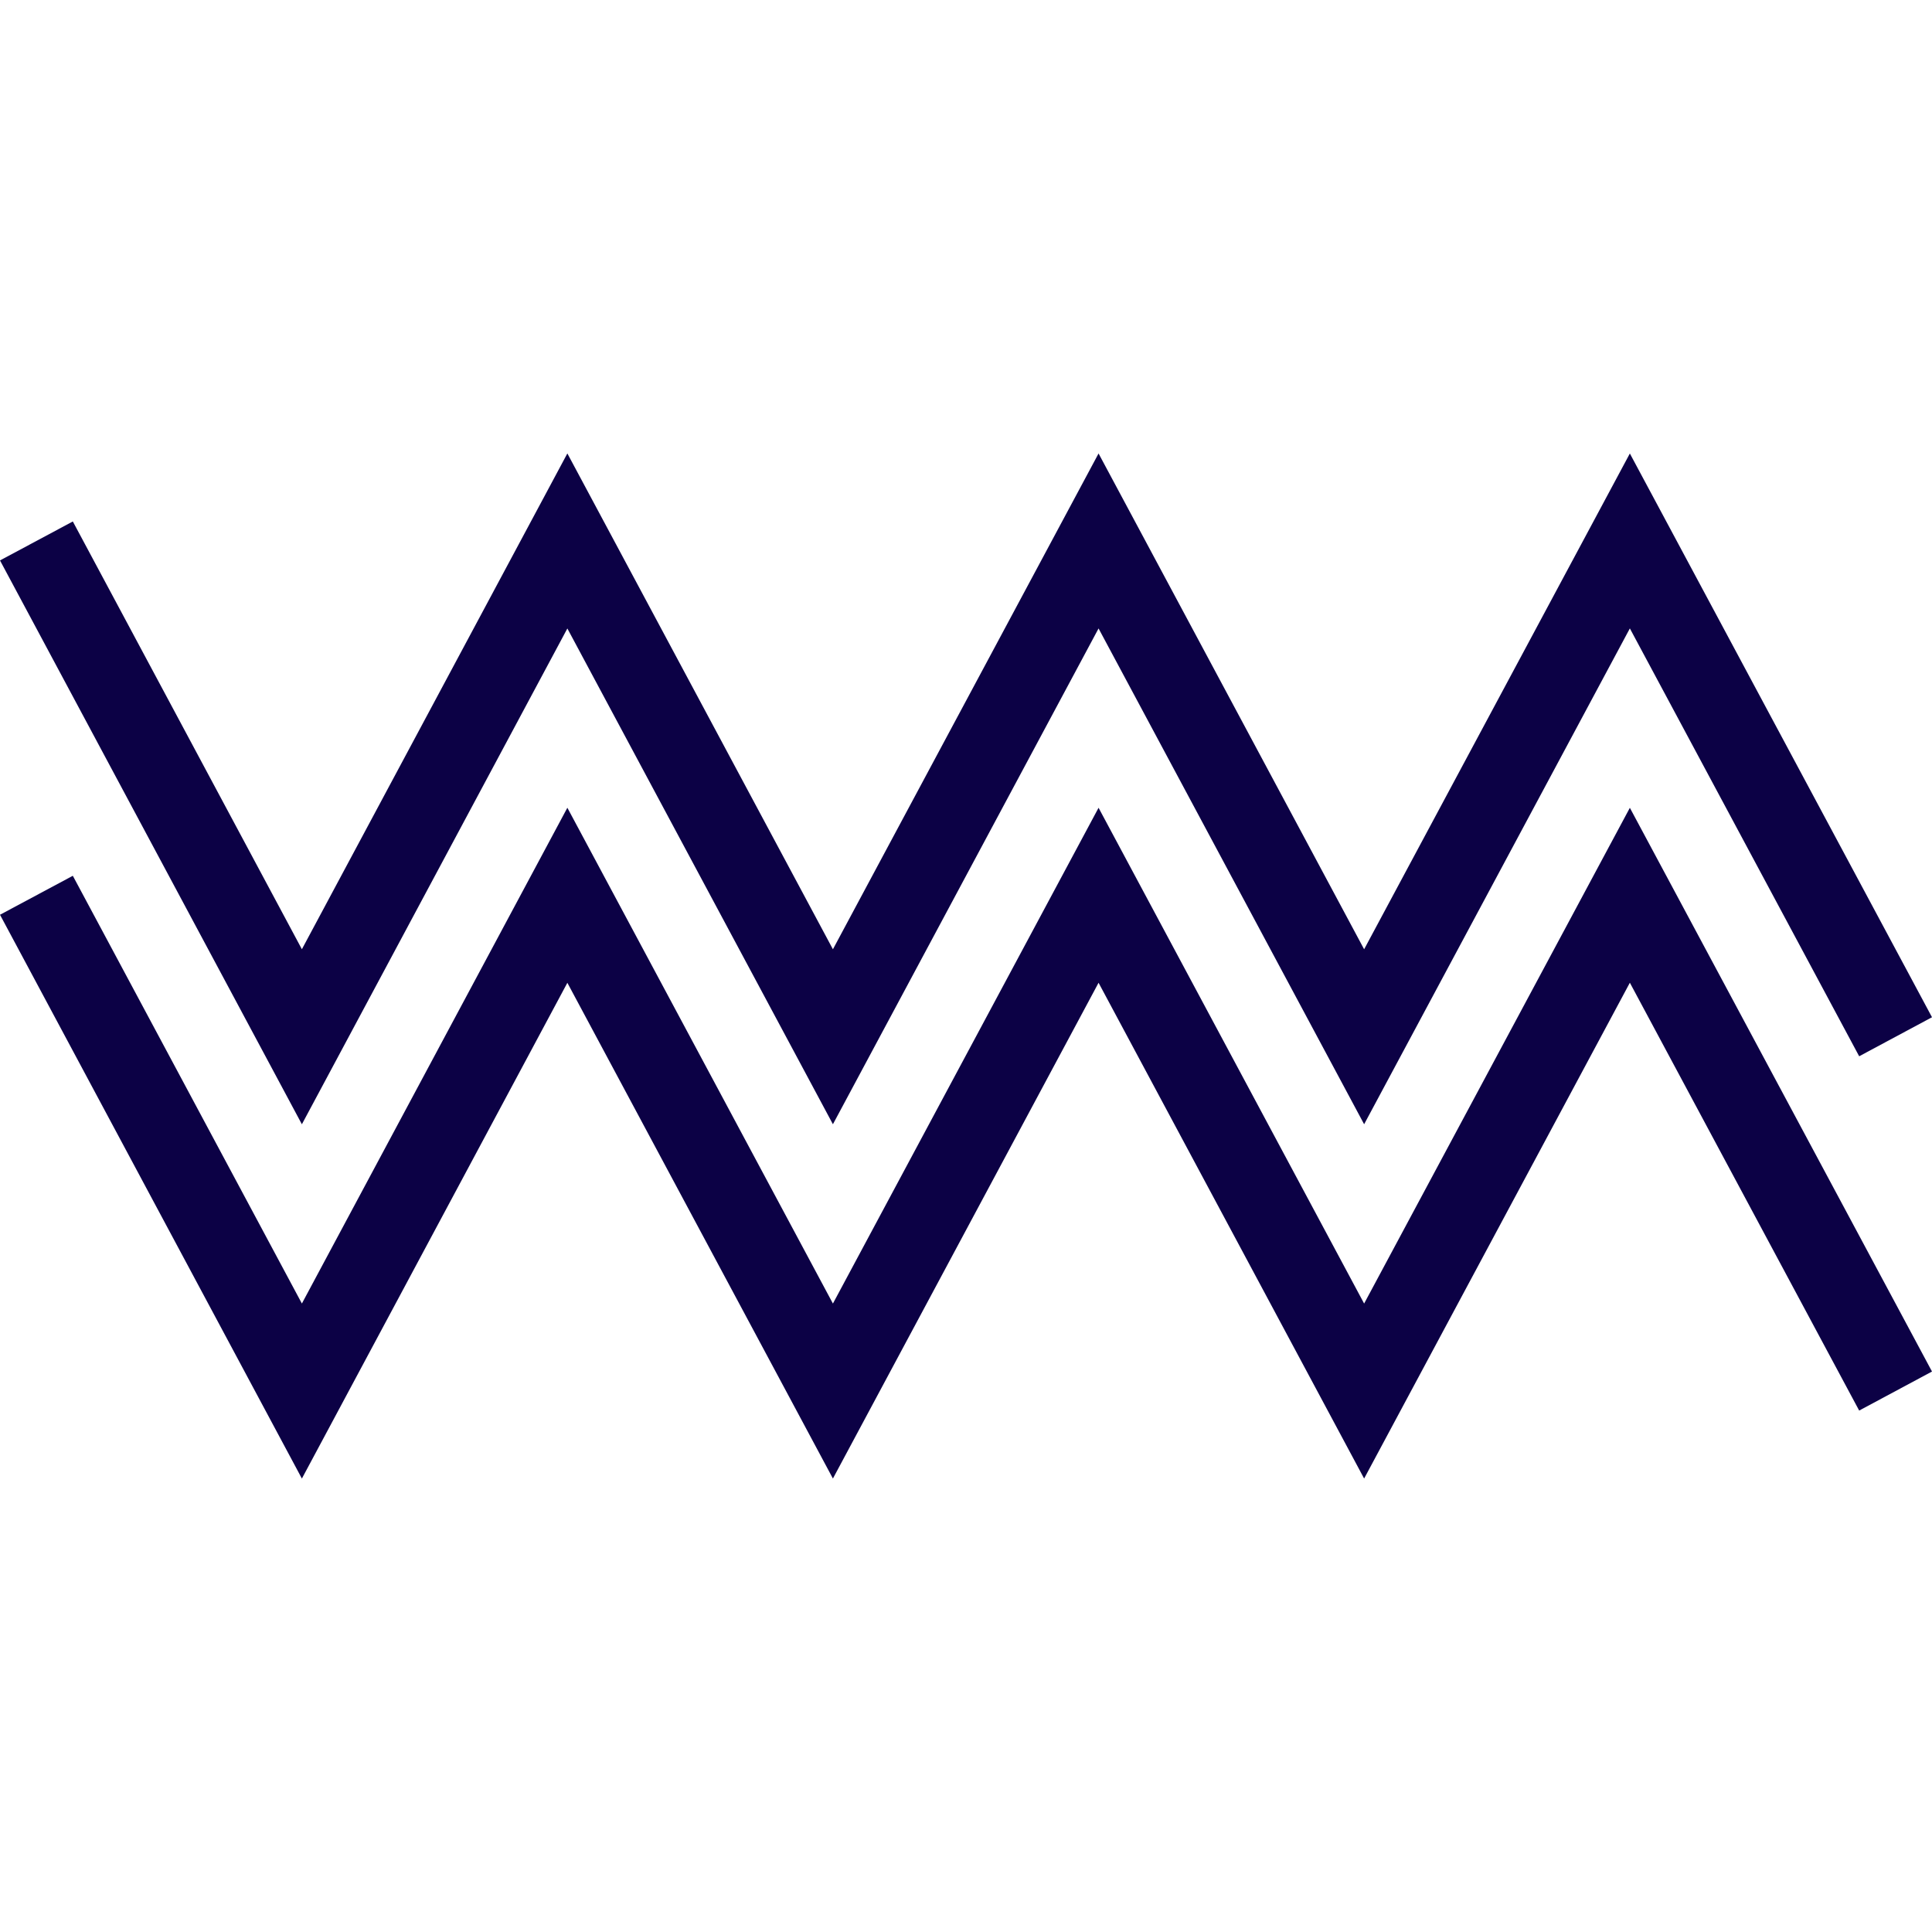 <svg style="fill: #0c0145" preserveAspectRatio="xMidYMid meet" id="comp-j95bcowvsvgcontent" data-bbox="2.18 55.139 196.455 104.241" viewBox="2.18 55.139 196.455 104.241" height="200" width="200" xmlns="http://www.w3.org/2000/svg" data-type="shape" role="img">
    <g>
        <path d="M140.891 141.584l-27.004-50.413-27.012 50.413-27.003-50.416-26.995 50.413L9.585 98.086l-7.405 3.963 30.697 57.331 26.995-50.413 27.003 50.41 27.012-50.413 27.004 50.413 27.021-50.416 23.318 43.504 7.405-3.969-30.723-57.322-27.021 50.41z"></path>
        <path d="M59.872 72.938l27.003 50.413 27.012-50.416 27.004 50.416 27.021-50.419 23.318 43.507 7.405-3.969-30.723-57.325-27.021 50.413-27.004-50.416-27.012 50.416-27.003-50.419-26.995 50.416L9.585 62.057 2.18 66.02l30.697 57.334 26.995-50.416z"></path>
    </g>
</svg>